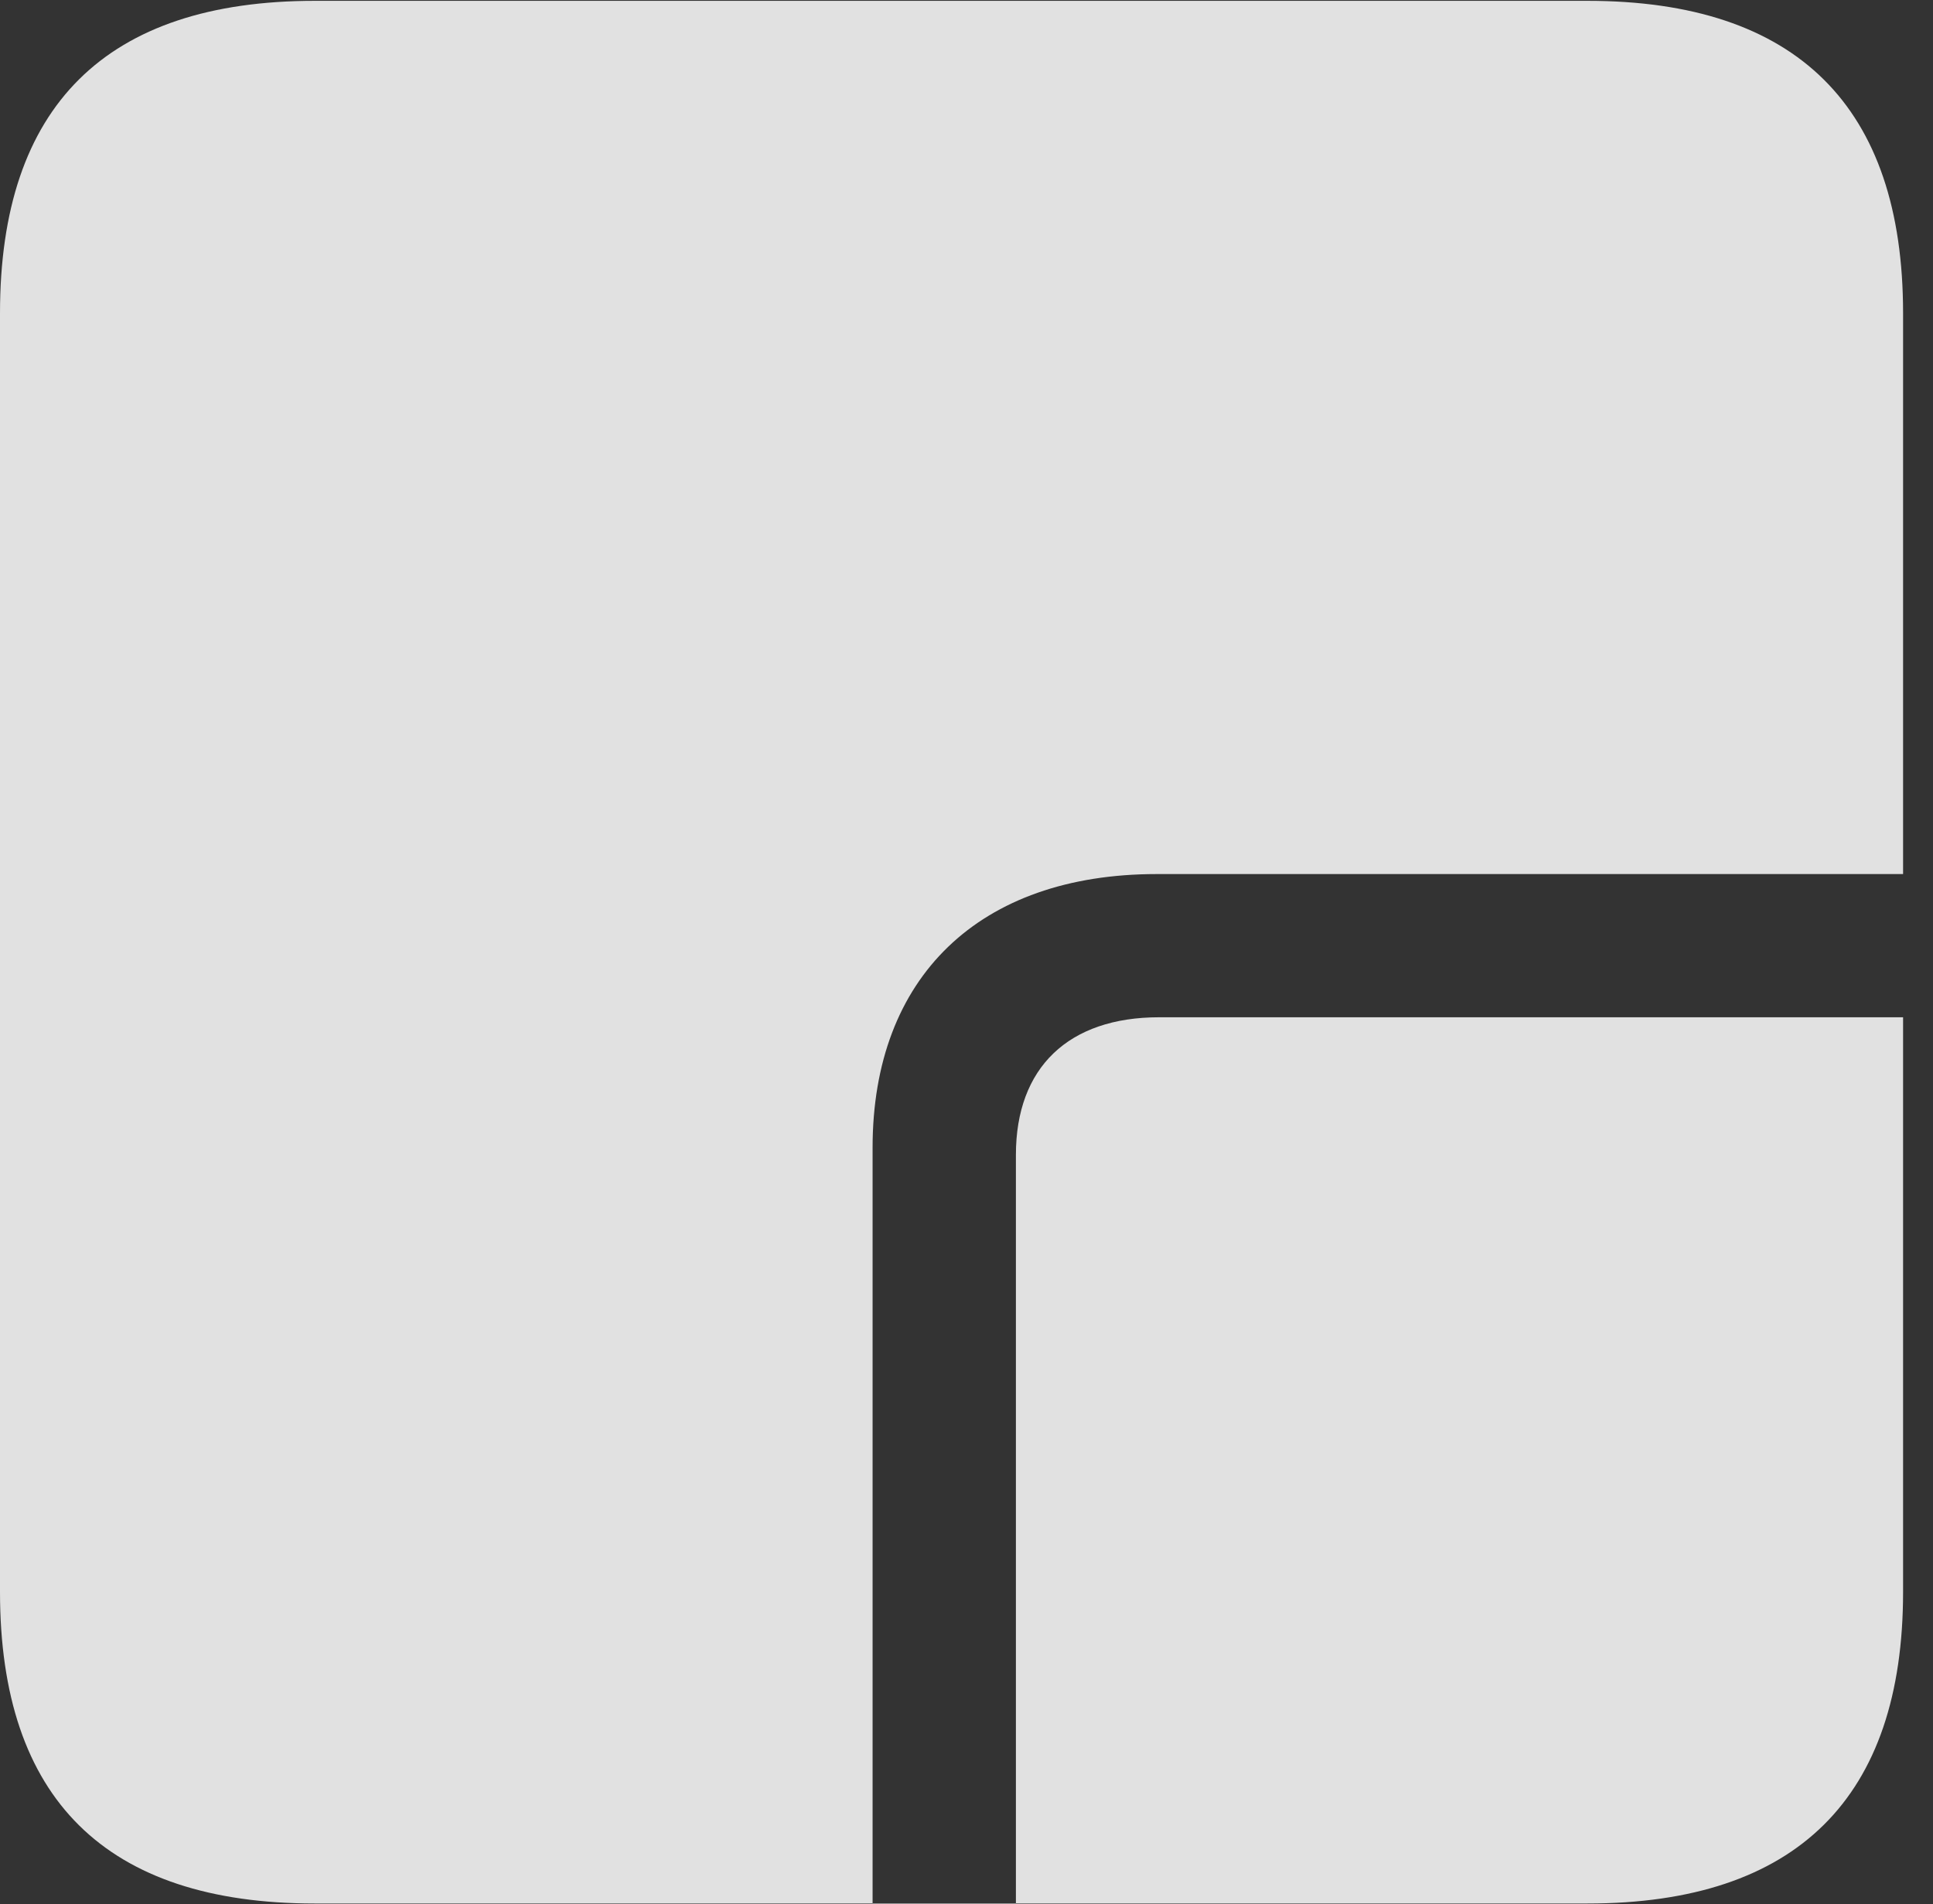 <?xml version="1.0" encoding="UTF-8"?>
<!--Generator: Apple Native CoreSVG 341-->
<!DOCTYPE svg
PUBLIC "-//W3C//DTD SVG 1.1//EN"
       "http://www.w3.org/Graphics/SVG/1.1/DTD/svg11.dtd">
<svg version="1.1" xmlns="http://www.w3.org/2000/svg" xmlns:xlink="http://www.w3.org/1999/xlink" viewBox="0 0 23.32 22.979">
 <rect x="0" y="0" width="23.32" height="22.979" fill="#333333" stroke="none"/>
 <g>
  <rect height="22.979" opacity="0" width="23.32" x="0" y="0"/>
  <path d="M10.527 22.979L10.527 13.848C10.527 11.787 11.816 10.547 13.955 10.547L22.959 10.547L22.959 12.275L13.984 12.275C12.891 12.275 12.256 12.881 12.256 13.935L12.256 22.979ZM3.799 22.969L19.15 22.969C21.68 22.969 22.959 21.689 22.959 19.209L22.959 3.779C22.959 1.289 21.68 0.01 19.15 0.01L3.799 0.01C1.279 0.01 0 1.279 0 3.779L0 19.209C0 21.709 1.279 22.969 3.799 22.969Z" fill="white" fill-opacity="0.85"/>
 </g>
</svg>
